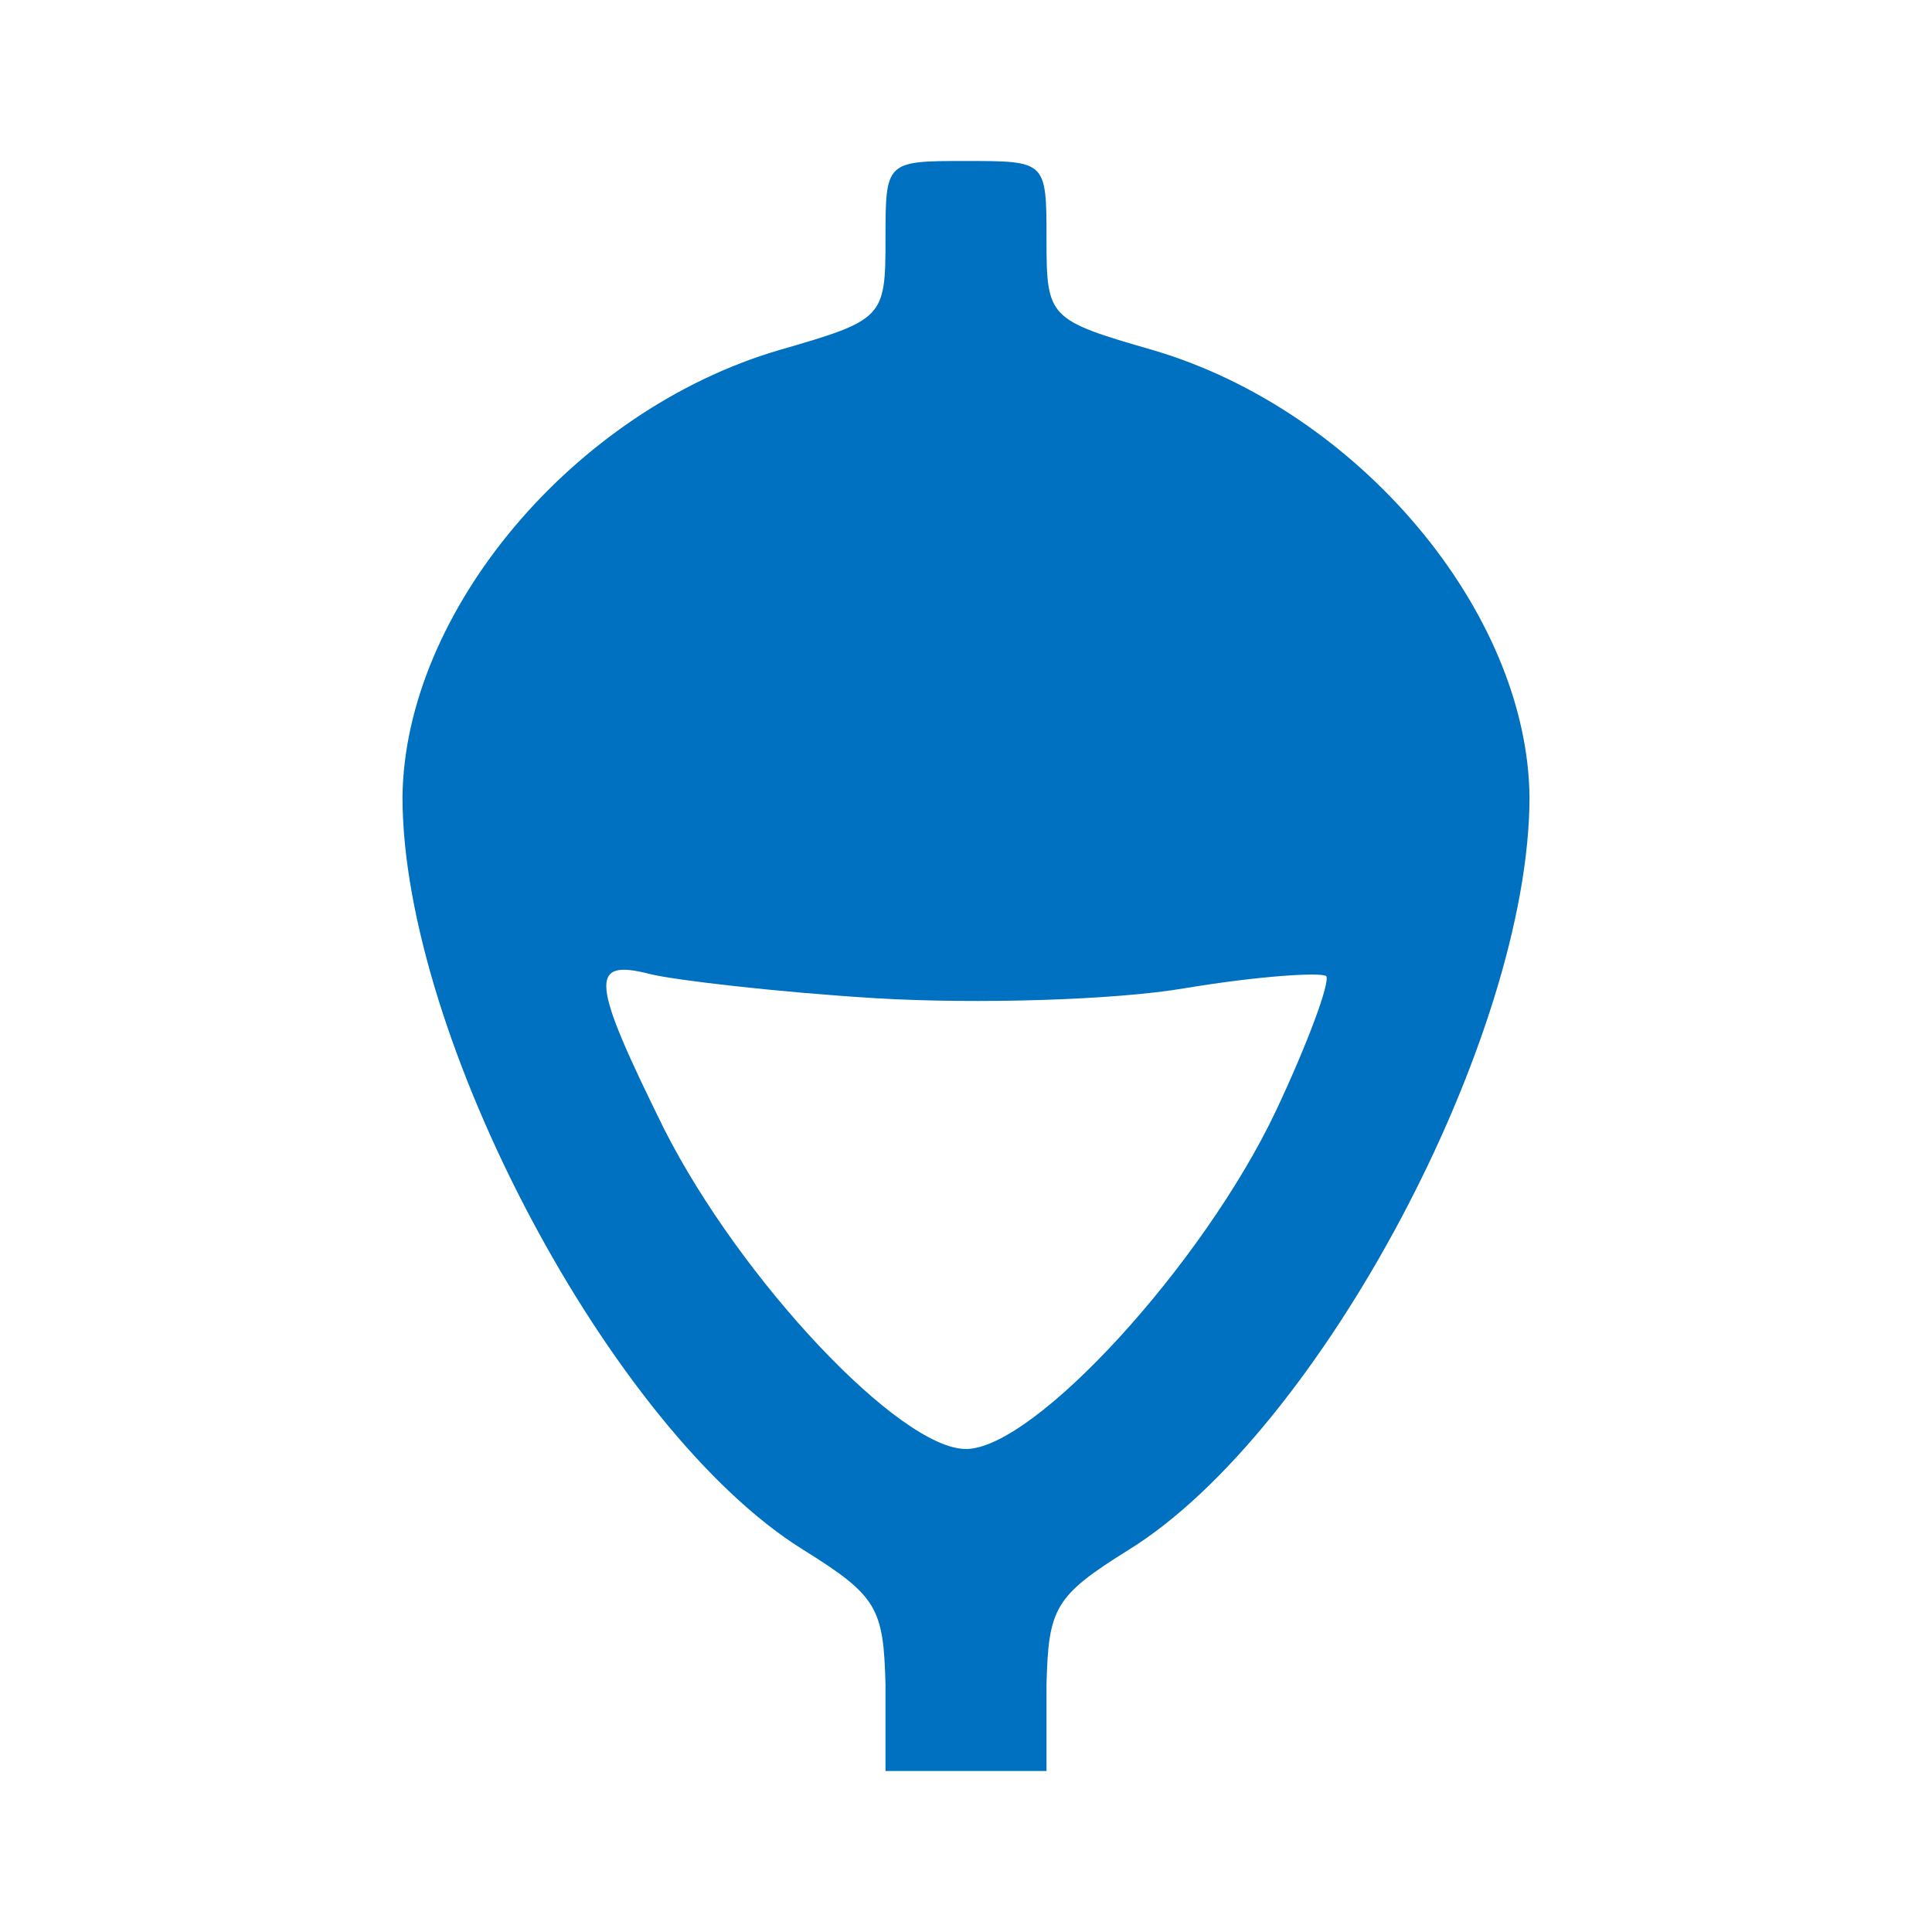 <?xml version="1.0" standalone="no"?>
<!DOCTYPE svg PUBLIC "-//W3C//DTD SVG 20010904//EN"
 "http://www.w3.org/TR/2001/REC-SVG-20010904/DTD/svg10.dtd">
<svg version="1.0" xmlns="http://www.w3.org/2000/svg" width="40pt" height="40pt" viewBox="0 0 96 96" preserveAspectRatio="xMidYMid meet">
  <g transform="translate(0,96) scale(0.1,-0.1)" fill="#0070C0" stroke="none">
    <path d="M440 841 c0 -39 -1 -40 -53 -55 -102 -30 -186 -130 -187 -222 0 -119
104 -315 199 -374 37 -23 40 -29 41 -67 l0 -43 40 0 40 0 0 43 c1 38 4 44 41
67 95 59 199 255 199 374 -1 92 -85 192 -187 222 -52 15 -53 16 -53 55 0 39 0
39 -40 39 -40 0 -40 0 -40 -39z m-5 -377 c50 -3 119 -1 154 5 36 6 67 8 70 6
2 -3 -9 -33 -25 -67 -36 -76 -120 -168 -154 -168 -33 0 -112 84 -150 159 -36
73 -38 85 -7 77 12 -3 63 -9 112 -12z" />
  </g>
</svg>
